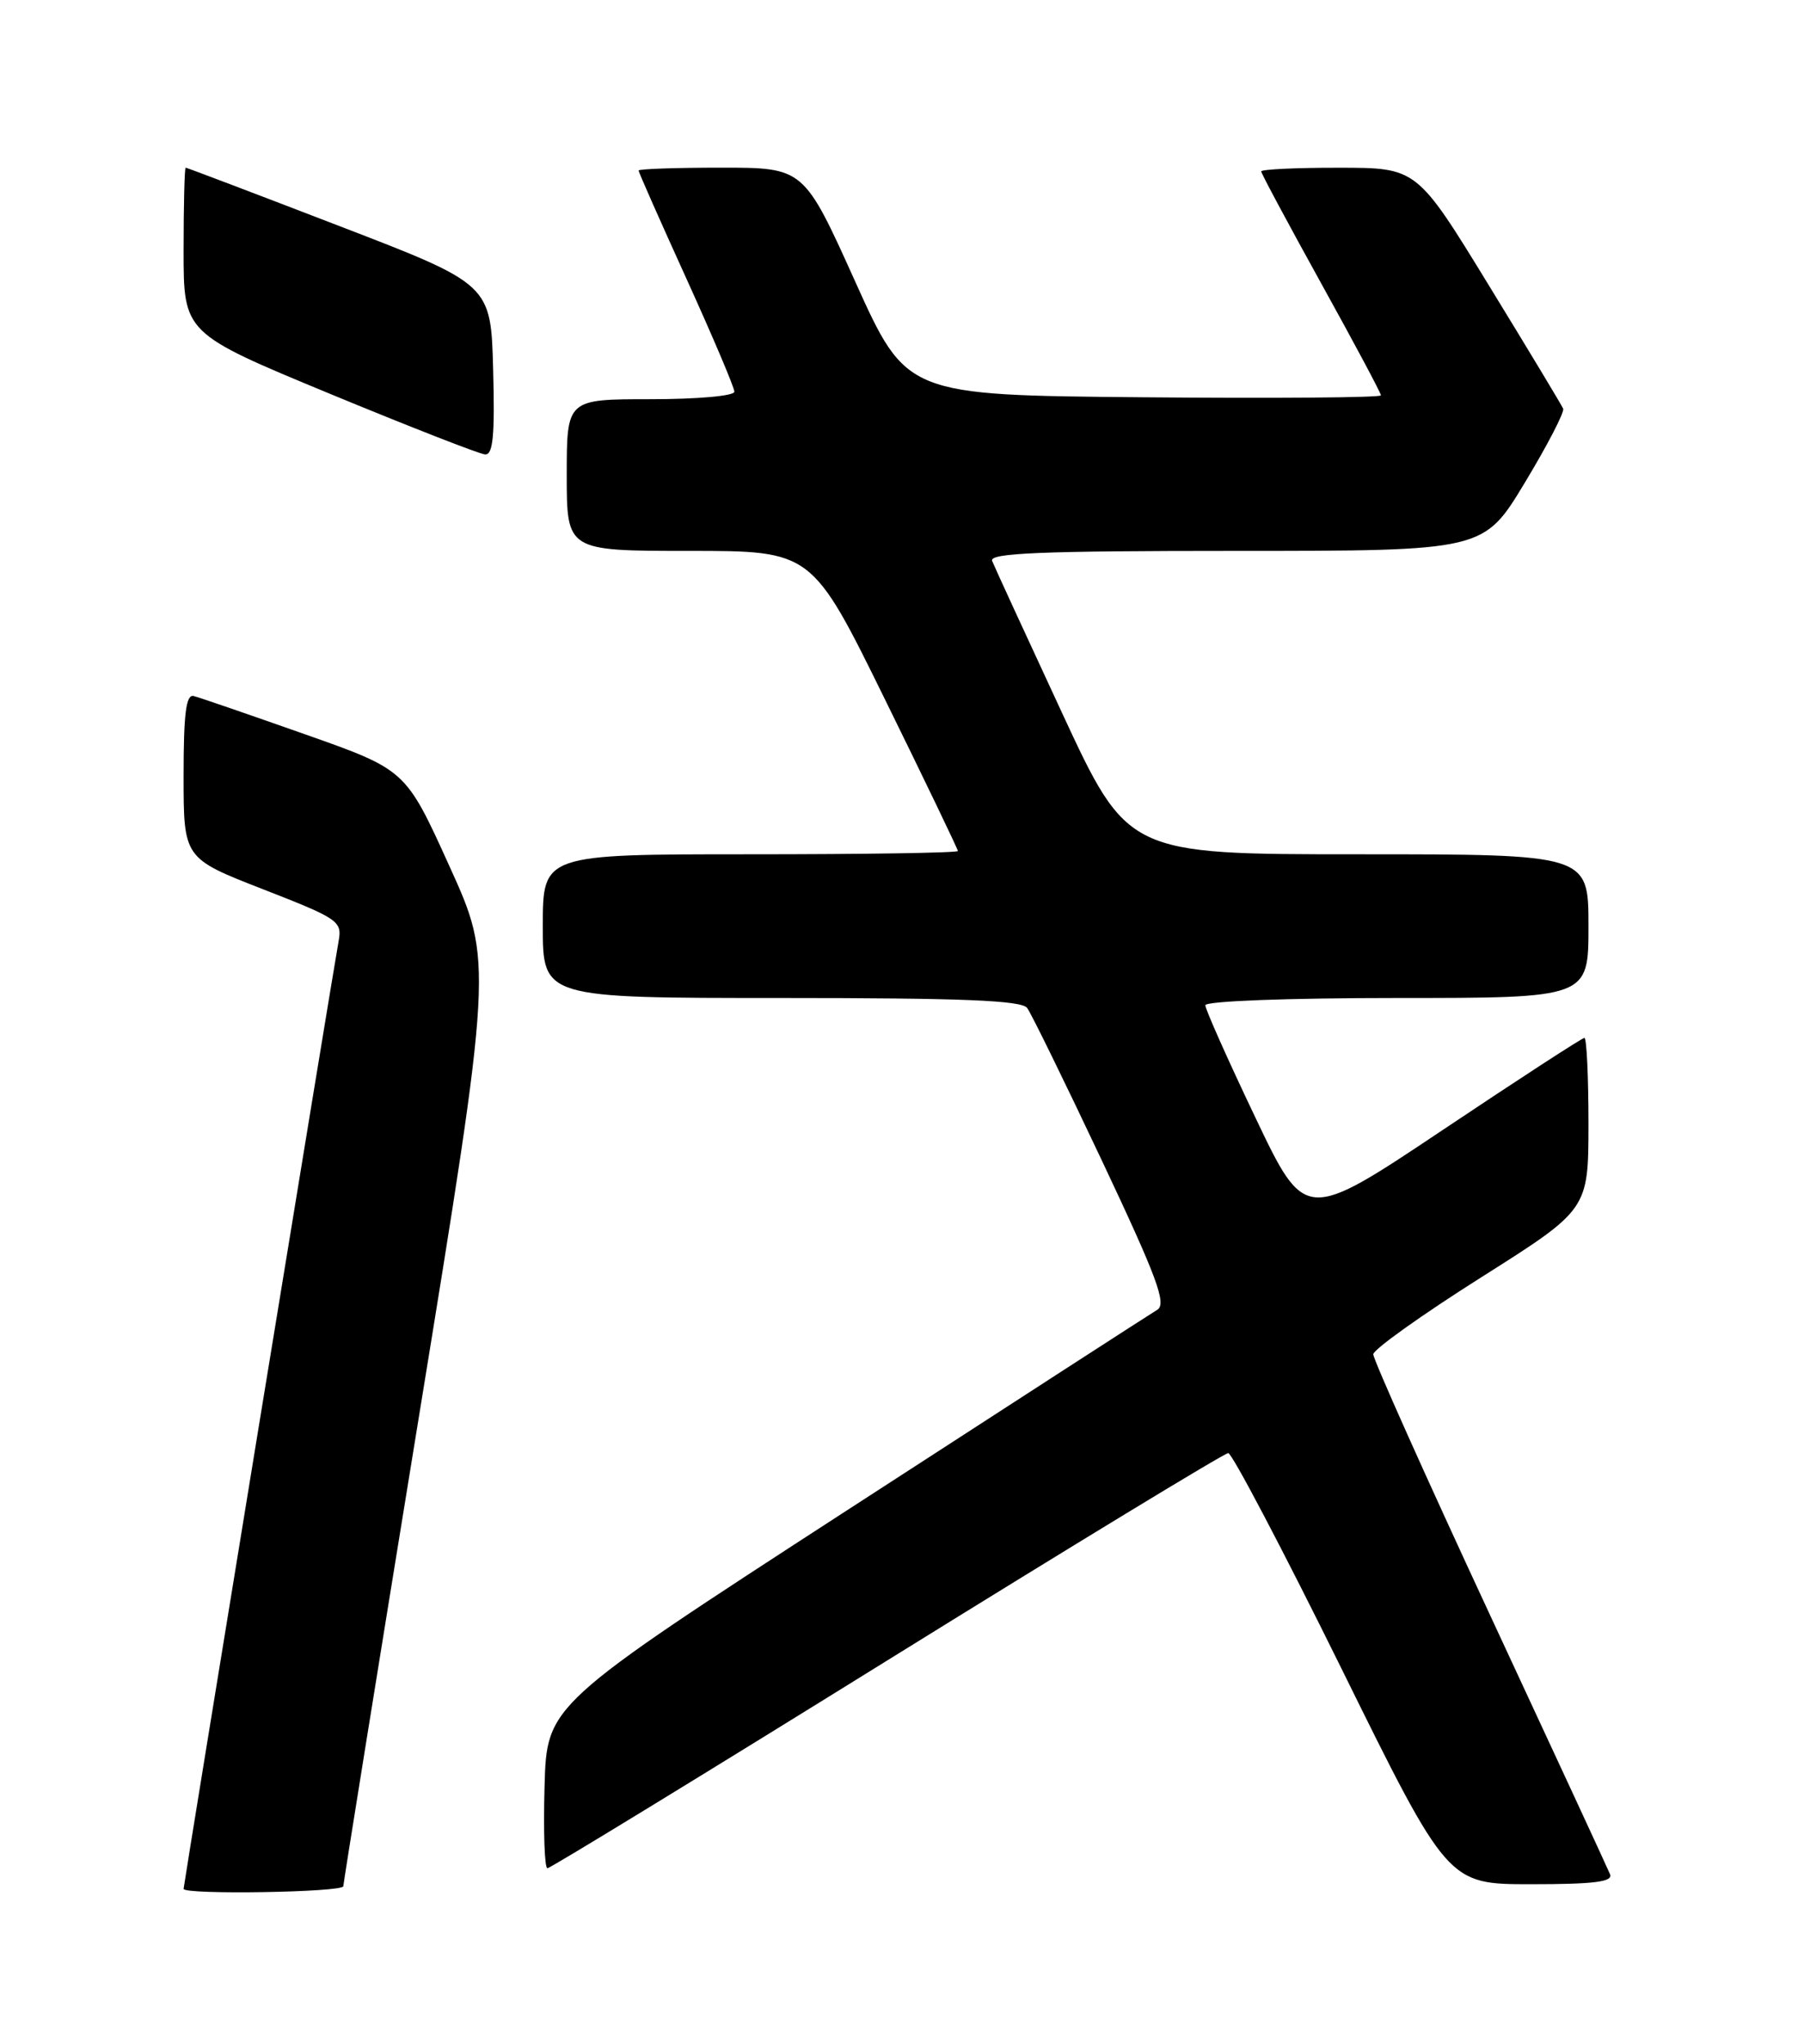 <?xml version="1.0" encoding="UTF-8" standalone="no"?>
<!DOCTYPE svg PUBLIC "-//W3C//DTD SVG 1.1//EN" "http://www.w3.org/Graphics/SVG/1.1/DTD/svg11.dtd" >
<svg xmlns="http://www.w3.org/2000/svg" xmlns:xlink="http://www.w3.org/1999/xlink" version="1.1" viewBox="0 0 226 256">
 <g >
 <path fill="currentColor"
d=" M 43.01 236.25 C 43.02 235.84 47.24 209.62 52.39 178.00 C 61.76 120.50 61.76 120.50 56.29 108.46 C 50.83 96.42 50.83 96.42 38.18 91.96 C 31.22 89.51 24.96 87.35 24.27 87.18 C 23.31 86.93 23.00 89.35 23.00 97.18 C 23.00 107.50 23.00 107.50 32.95 111.38 C 42.42 115.07 42.88 115.38 42.42 117.88 C 41.64 122.20 23.00 236.12 23.00 236.58 C 23.00 237.34 43.00 237.02 43.01 236.25 Z  M 201.70 234.75 C 201.42 234.06 194.62 219.38 186.59 202.12 C 178.57 184.87 172.02 170.24 172.04 169.62 C 172.07 169.01 178.14 164.68 185.54 160.00 C 198.99 151.50 198.99 151.50 199.00 140.75 C 199.00 134.84 198.77 130.00 198.49 130.00 C 198.20 130.00 190.22 135.19 180.74 141.53 C 163.50 153.05 163.50 153.05 157.25 139.93 C 153.81 132.72 151.00 126.41 151.00 125.91 C 151.00 125.39 161.32 125.00 175.00 125.00 C 199.00 125.00 199.00 125.00 199.00 116.00 C 199.00 107.00 199.00 107.00 170.14 107.00 C 141.27 107.00 141.27 107.00 133.03 89.25 C 128.50 79.49 124.56 70.94 124.29 70.25 C 123.89 69.27 130.39 69.00 154.83 69.00 C 185.87 69.00 185.87 69.00 191.01 60.48 C 193.84 55.80 196.01 51.61 195.83 51.19 C 195.65 50.76 191.45 43.79 186.50 35.71 C 177.50 21.01 177.50 21.01 167.75 21.01 C 162.39 21.00 158.00 21.21 158.00 21.47 C 158.00 21.72 161.38 28.02 165.50 35.47 C 169.62 42.91 173.00 49.23 173.00 49.52 C 173.00 49.80 159.63 49.91 143.28 49.76 C 113.56 49.50 113.56 49.50 107.13 35.25 C 100.70 21.00 100.70 21.00 90.35 21.00 C 84.66 21.00 80.00 21.16 80.00 21.36 C 80.00 21.56 82.70 27.66 86.00 34.92 C 89.30 42.18 92.00 48.54 92.00 49.06 C 92.00 49.59 87.40 50.00 81.50 50.00 C 71.00 50.00 71.00 50.00 71.00 59.50 C 71.00 69.00 71.00 69.00 86.36 69.00 C 101.72 69.00 101.72 69.00 110.86 87.59 C 115.89 97.82 120.00 106.37 120.00 106.59 C 120.00 106.82 108.30 107.00 94.00 107.00 C 68.00 107.00 68.00 107.00 68.00 116.00 C 68.00 125.00 68.00 125.00 97.88 125.00 C 120.62 125.00 127.98 125.30 128.68 126.25 C 129.19 126.94 133.40 135.53 138.03 145.34 C 144.98 160.07 146.19 163.33 144.97 164.06 C 144.16 164.54 126.62 175.88 106.00 189.24 C 68.50 213.55 68.50 213.55 68.22 223.77 C 68.06 229.40 68.22 234.00 68.58 234.00 C 68.93 234.00 88.07 222.30 111.11 208.00 C 134.16 193.70 153.40 182.00 153.87 182.00 C 154.34 182.00 160.73 194.15 168.06 209.00 C 181.38 236.00 181.38 236.00 191.80 236.00 C 199.74 236.00 202.09 235.70 201.70 234.75 Z  M 61.78 46.31 C 61.50 35.61 61.50 35.61 42.51 28.31 C 32.07 24.29 23.40 21.00 23.26 21.00 C 23.12 21.00 23.00 25.66 23.00 31.37 C 23.00 41.73 23.00 41.73 41.25 49.29 C 51.29 53.44 60.08 56.88 60.78 56.92 C 61.77 56.98 62.00 54.52 61.78 46.31 Z "/>
</g>
</svg>
